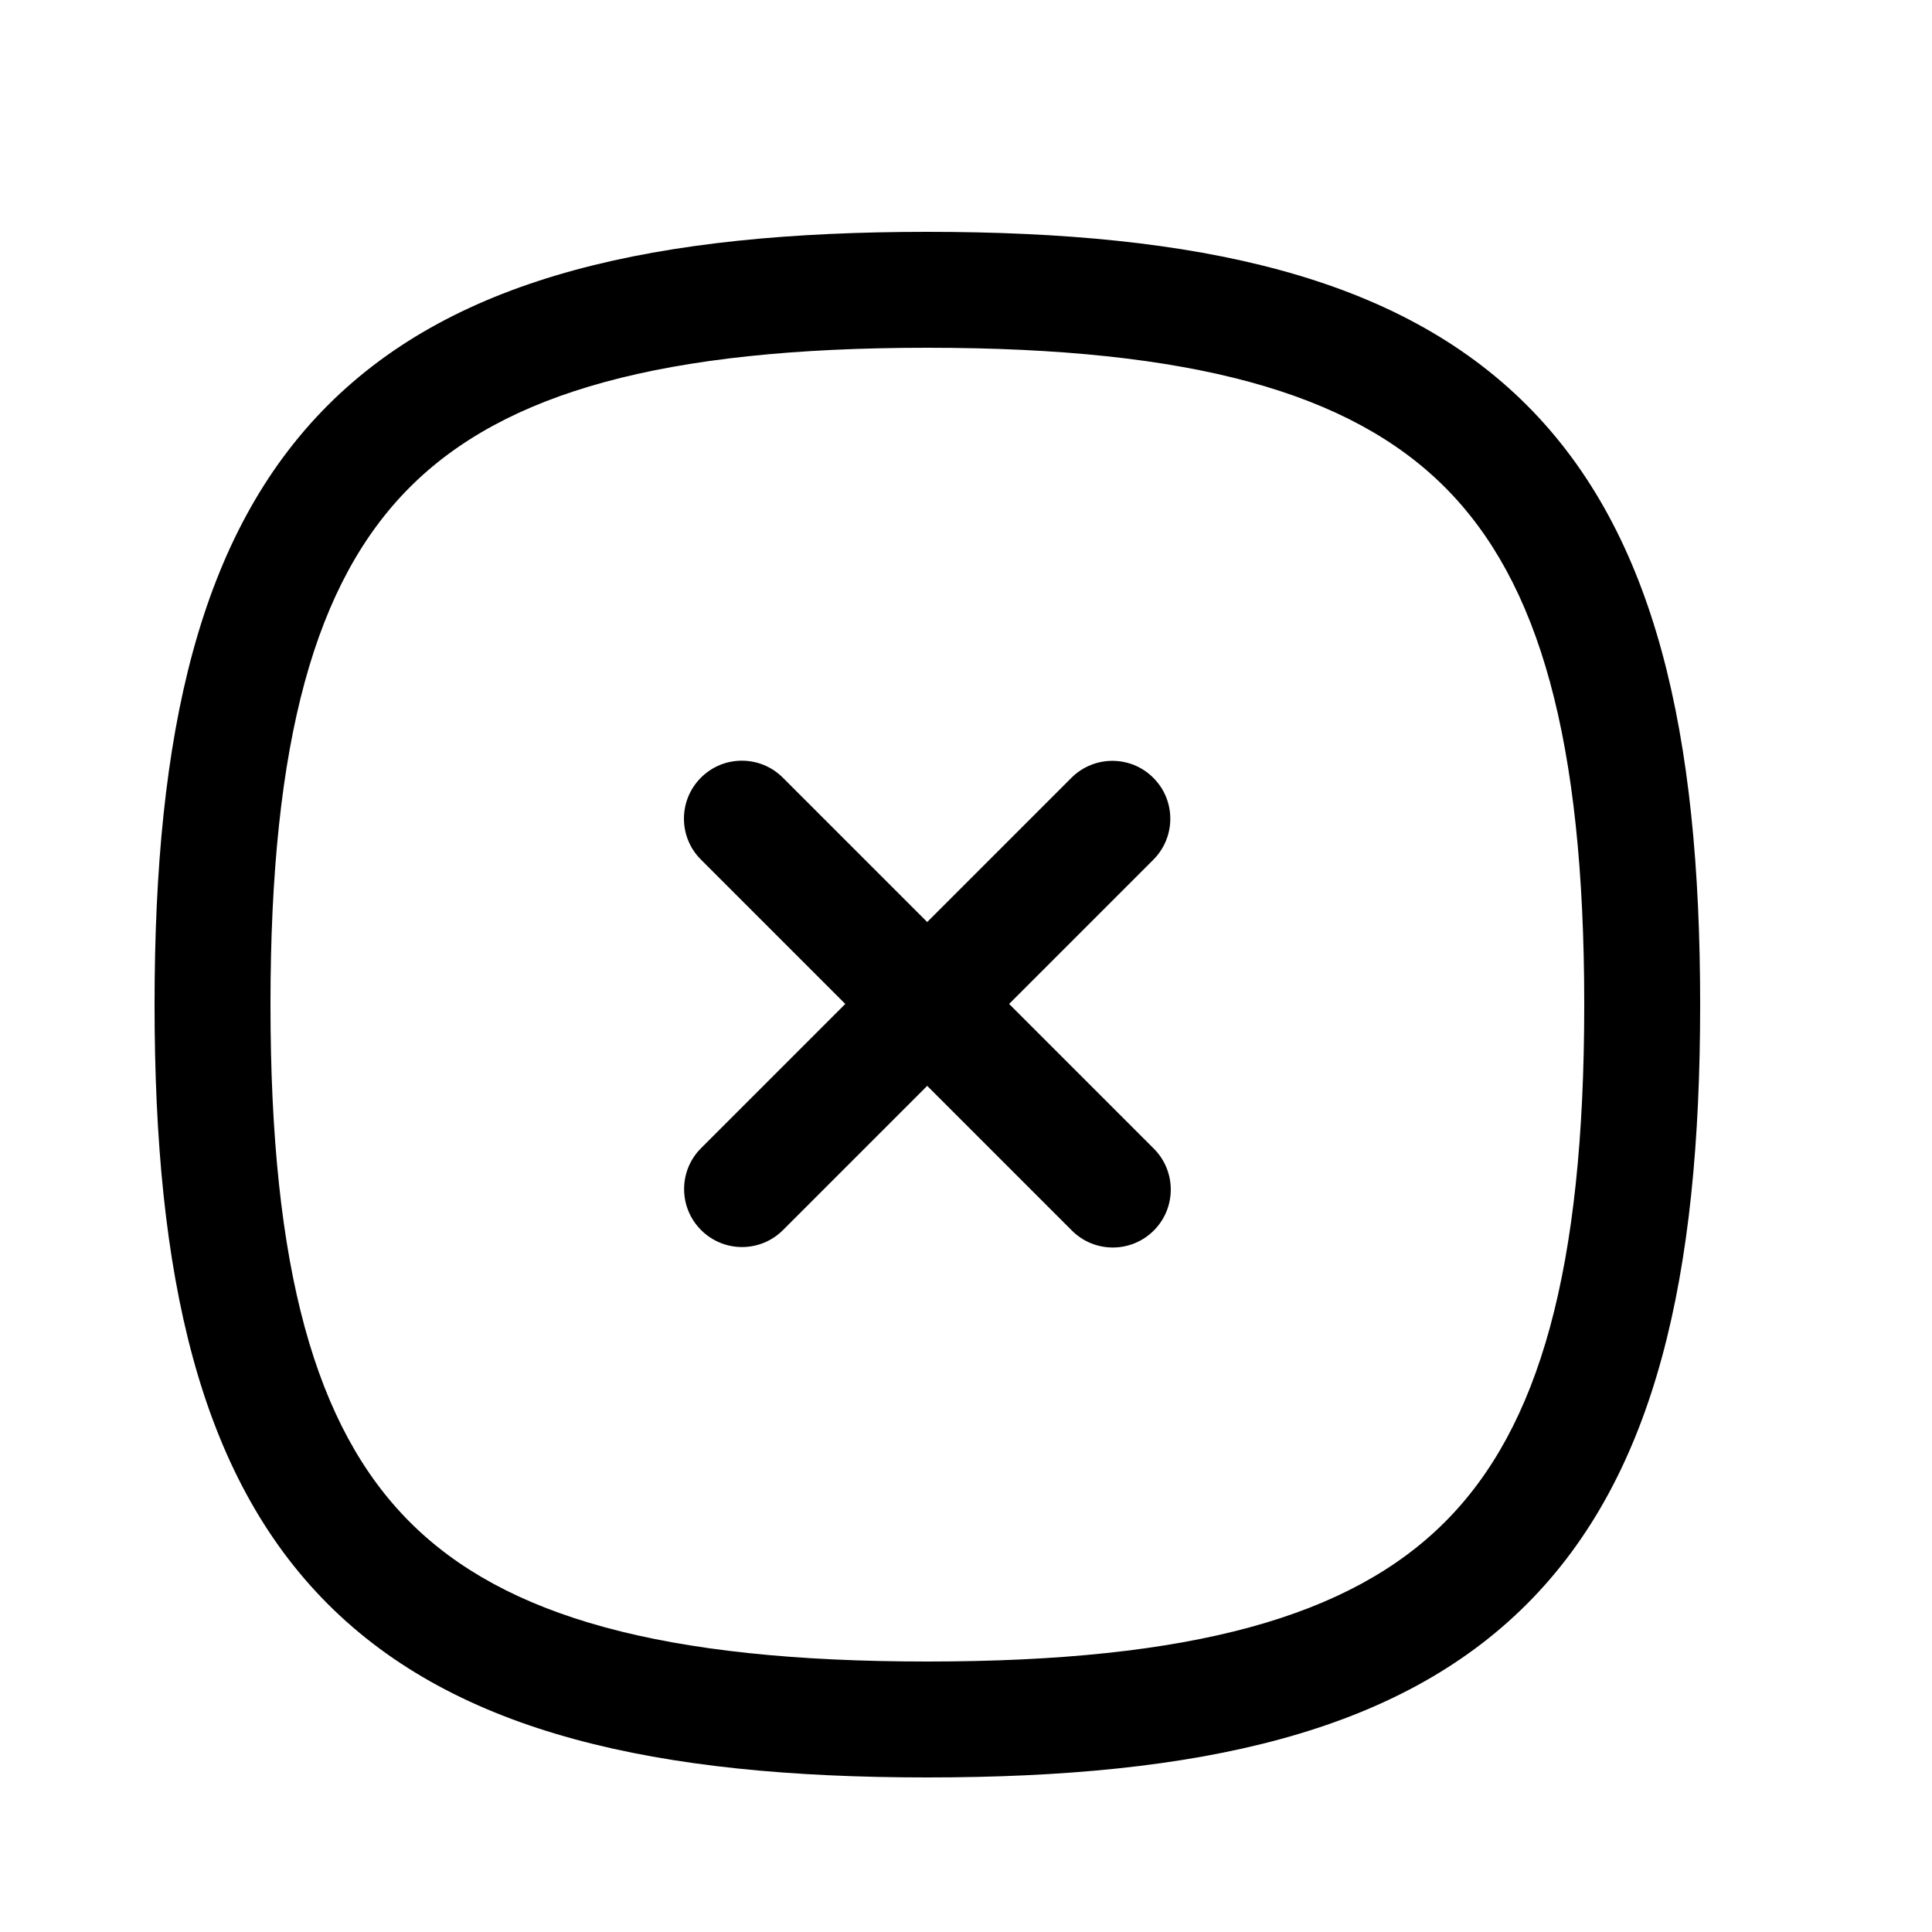 <svg width="25" height="25" viewBox="0 0 25 25" fill="none" xmlns="http://www.w3.org/2000/svg">
<path fill-rule="evenodd" clip-rule="evenodd" d="M14.924 10.065C15.217 10.357 15.217 10.832 14.924 11.125L10.132 15.917C9.839 16.21 9.365 16.21 9.072 15.917C8.779 15.624 8.779 15.149 9.072 14.857L13.864 10.065C14.157 9.772 14.632 9.772 14.924 10.065Z" fill="black"/>
<path fill-rule="evenodd" clip-rule="evenodd" d="M9.07 10.063C9.362 9.77 9.837 9.77 10.13 10.063L14.93 14.863C15.223 15.156 15.223 15.63 14.93 15.923C14.637 16.216 14.162 16.216 13.87 15.923L9.07 11.123C8.777 10.831 8.777 10.356 9.07 10.063Z" fill="black"/>
<path fill-rule="evenodd" clip-rule="evenodd" d="M4.243 5.243C5.911 3.576 8.49 3 12 3C15.51 3 18.089 3.576 19.757 5.243C21.424 6.911 22 9.49 22 13C22 16.51 21.424 19.089 19.757 20.757C18.089 22.425 15.51 23 12 23C8.49 23 5.911 22.425 4.243 20.757C2.576 19.089 2 16.51 2 13C2 9.49 2.576 6.911 4.243 5.243ZM5.304 6.304C4.081 7.527 3.5 9.573 3.5 13C3.5 16.427 4.081 18.473 5.304 19.696C6.527 20.919 8.573 21.5 12 21.5C15.427 21.5 17.473 20.919 18.696 19.696C19.919 18.473 20.5 16.427 20.5 13C20.5 9.573 19.919 7.527 18.696 6.304C17.473 5.081 15.427 4.5 12 4.5C8.573 4.5 6.527 5.081 5.304 6.304Z" fill="black"/>
</svg>
